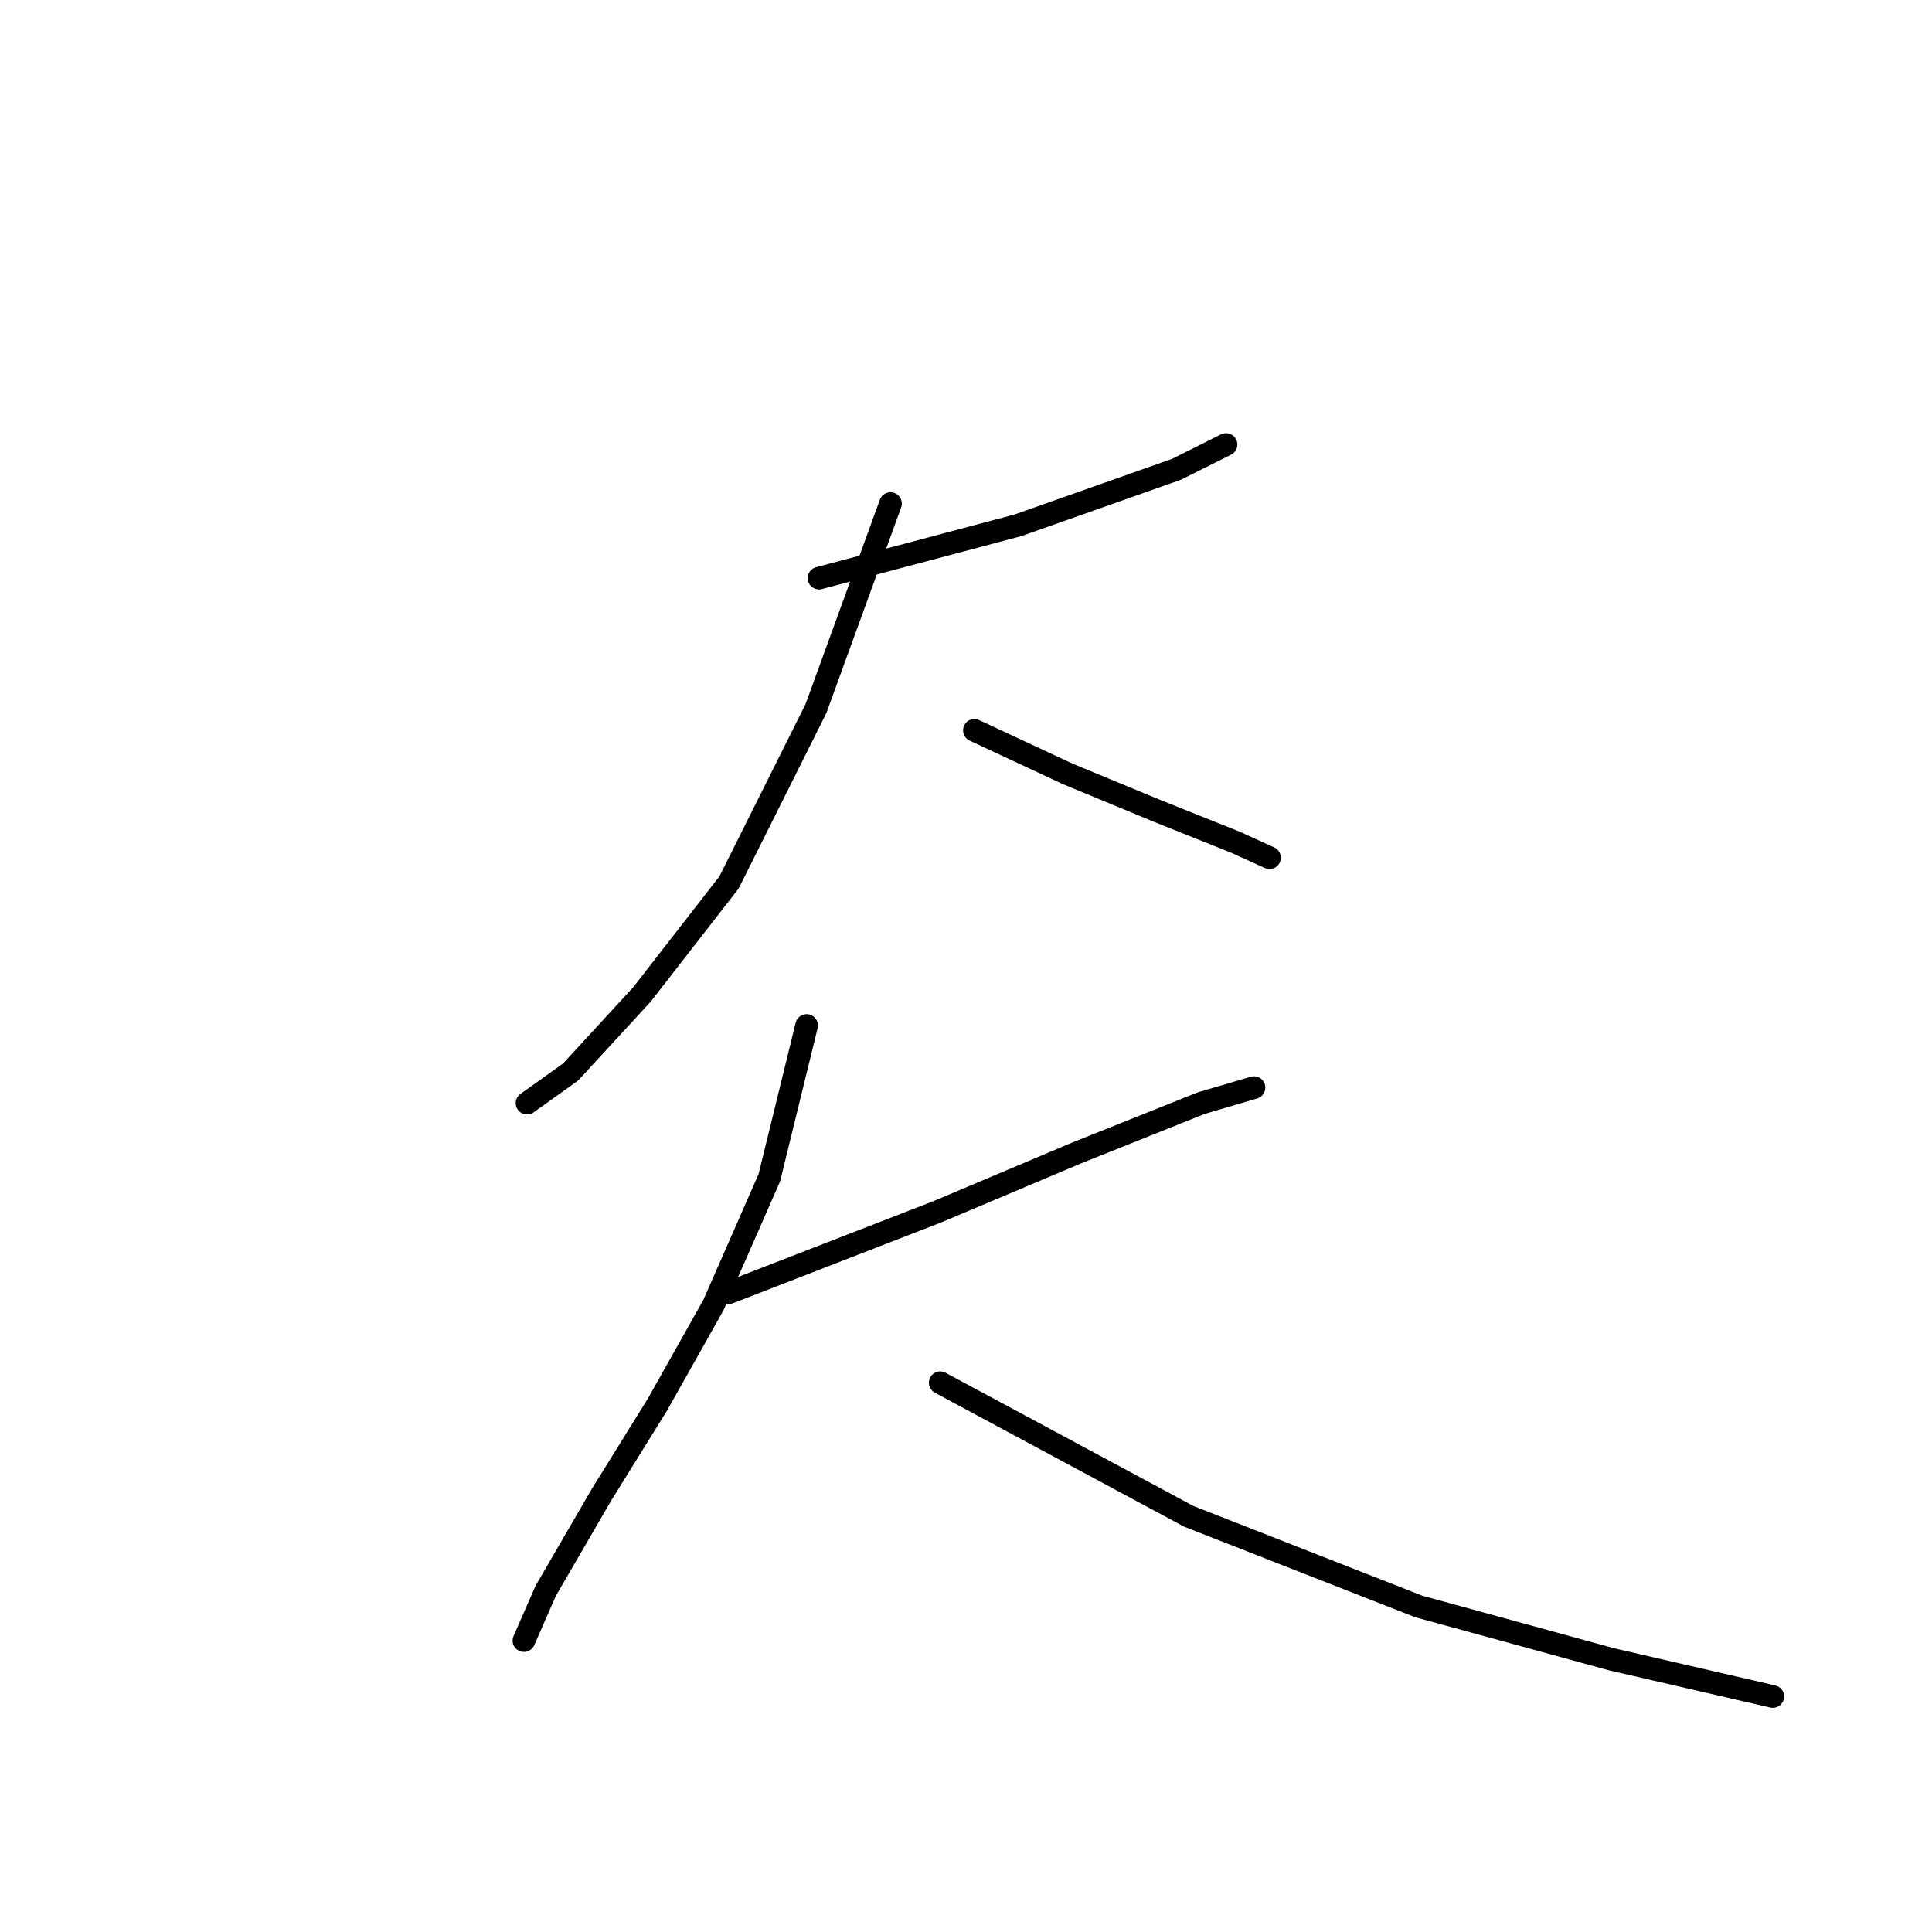<?xml version="1.0" standalone="no"?>
    <svg width="256" height="256" xmlns="http://www.w3.org/2000/svg" version="1.1">
    <polyline stroke="black" stroke-width="3" stroke-linecap="round" fill="transparent" stroke-linejoin="round" points="108.529 76.604 134.875 69.606 155.869 62.196 162.455 58.903 162.455 58.903 " />
        <polyline stroke="black" stroke-width="3" stroke-linecap="round" fill="transparent" stroke-linejoin="round" points="117.997 66.724 108.118 93.893 96.592 116.945 85.066 131.764 75.598 142.055 69.835 146.172 69.835 146.172 " />
        <polyline stroke="black" stroke-width="3" stroke-linecap="round" fill="transparent" stroke-linejoin="round" points="129.112 96.774 141.461 102.537 153.399 107.477 163.69 111.593 168.218 113.652 168.218 113.652 " />
        <polyline stroke="black" stroke-width="3" stroke-linecap="round" fill="transparent" stroke-linejoin="round" points="96.592 171.282 124.172 160.579 142.696 152.758 159.162 146.172 166.16 144.113 166.16 144.113 " />
        <polyline stroke="black" stroke-width="3" stroke-linecap="round" fill="transparent" stroke-linejoin="round" points="106.883 135.88 101.943 156.051 94.534 172.928 87.124 186.101 79.714 198.039 72.305 210.8 69.423 217.386 69.423 217.386 " />
        <polyline stroke="black" stroke-width="3" stroke-linecap="round" fill="transparent" stroke-linejoin="round" points="124.584 183.22 157.515 200.92 187.977 212.858 213.499 219.856 234.904 224.796 234.904 224.796 " />
        </svg>